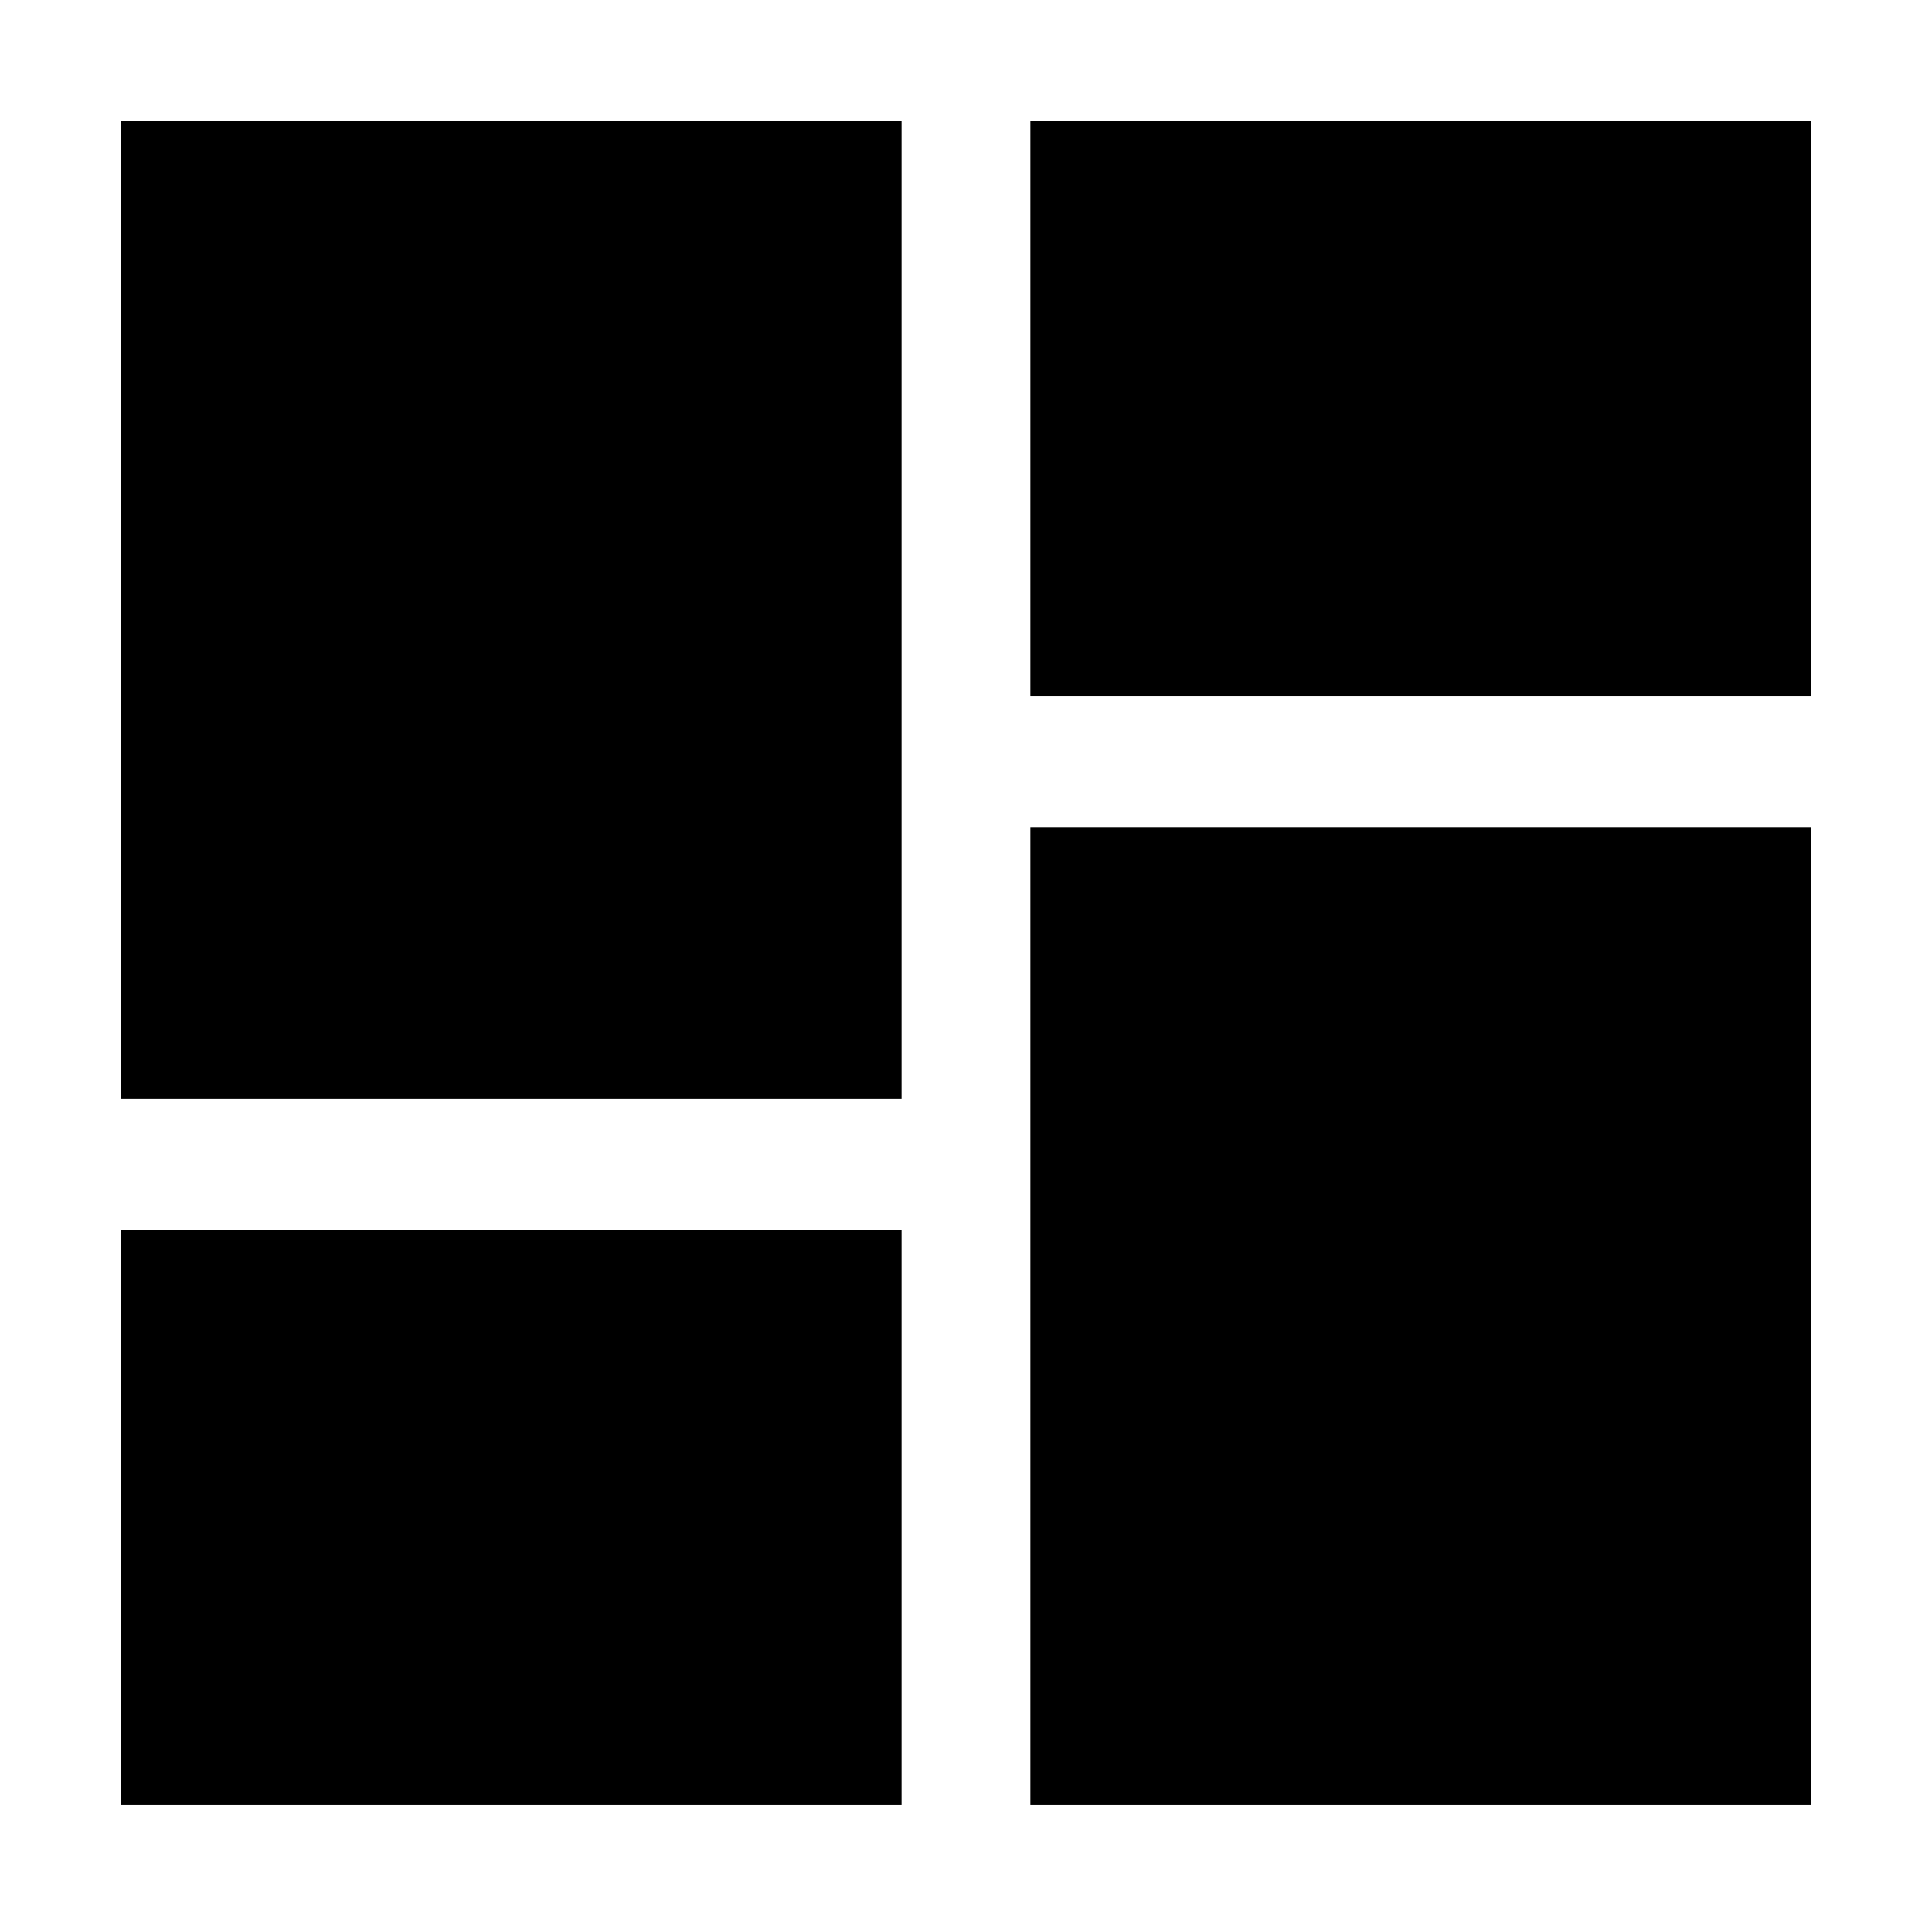 <svg xmlns="http://www.w3.org/2000/svg" height="24" viewBox="0 -960 960 960" width="24"><path d="M512-614v-286h388v286H512ZM60-414v-486h388v486H60ZM512-63v-486h388v486H512ZM60-63v-286h388v286H60Z"/></svg>